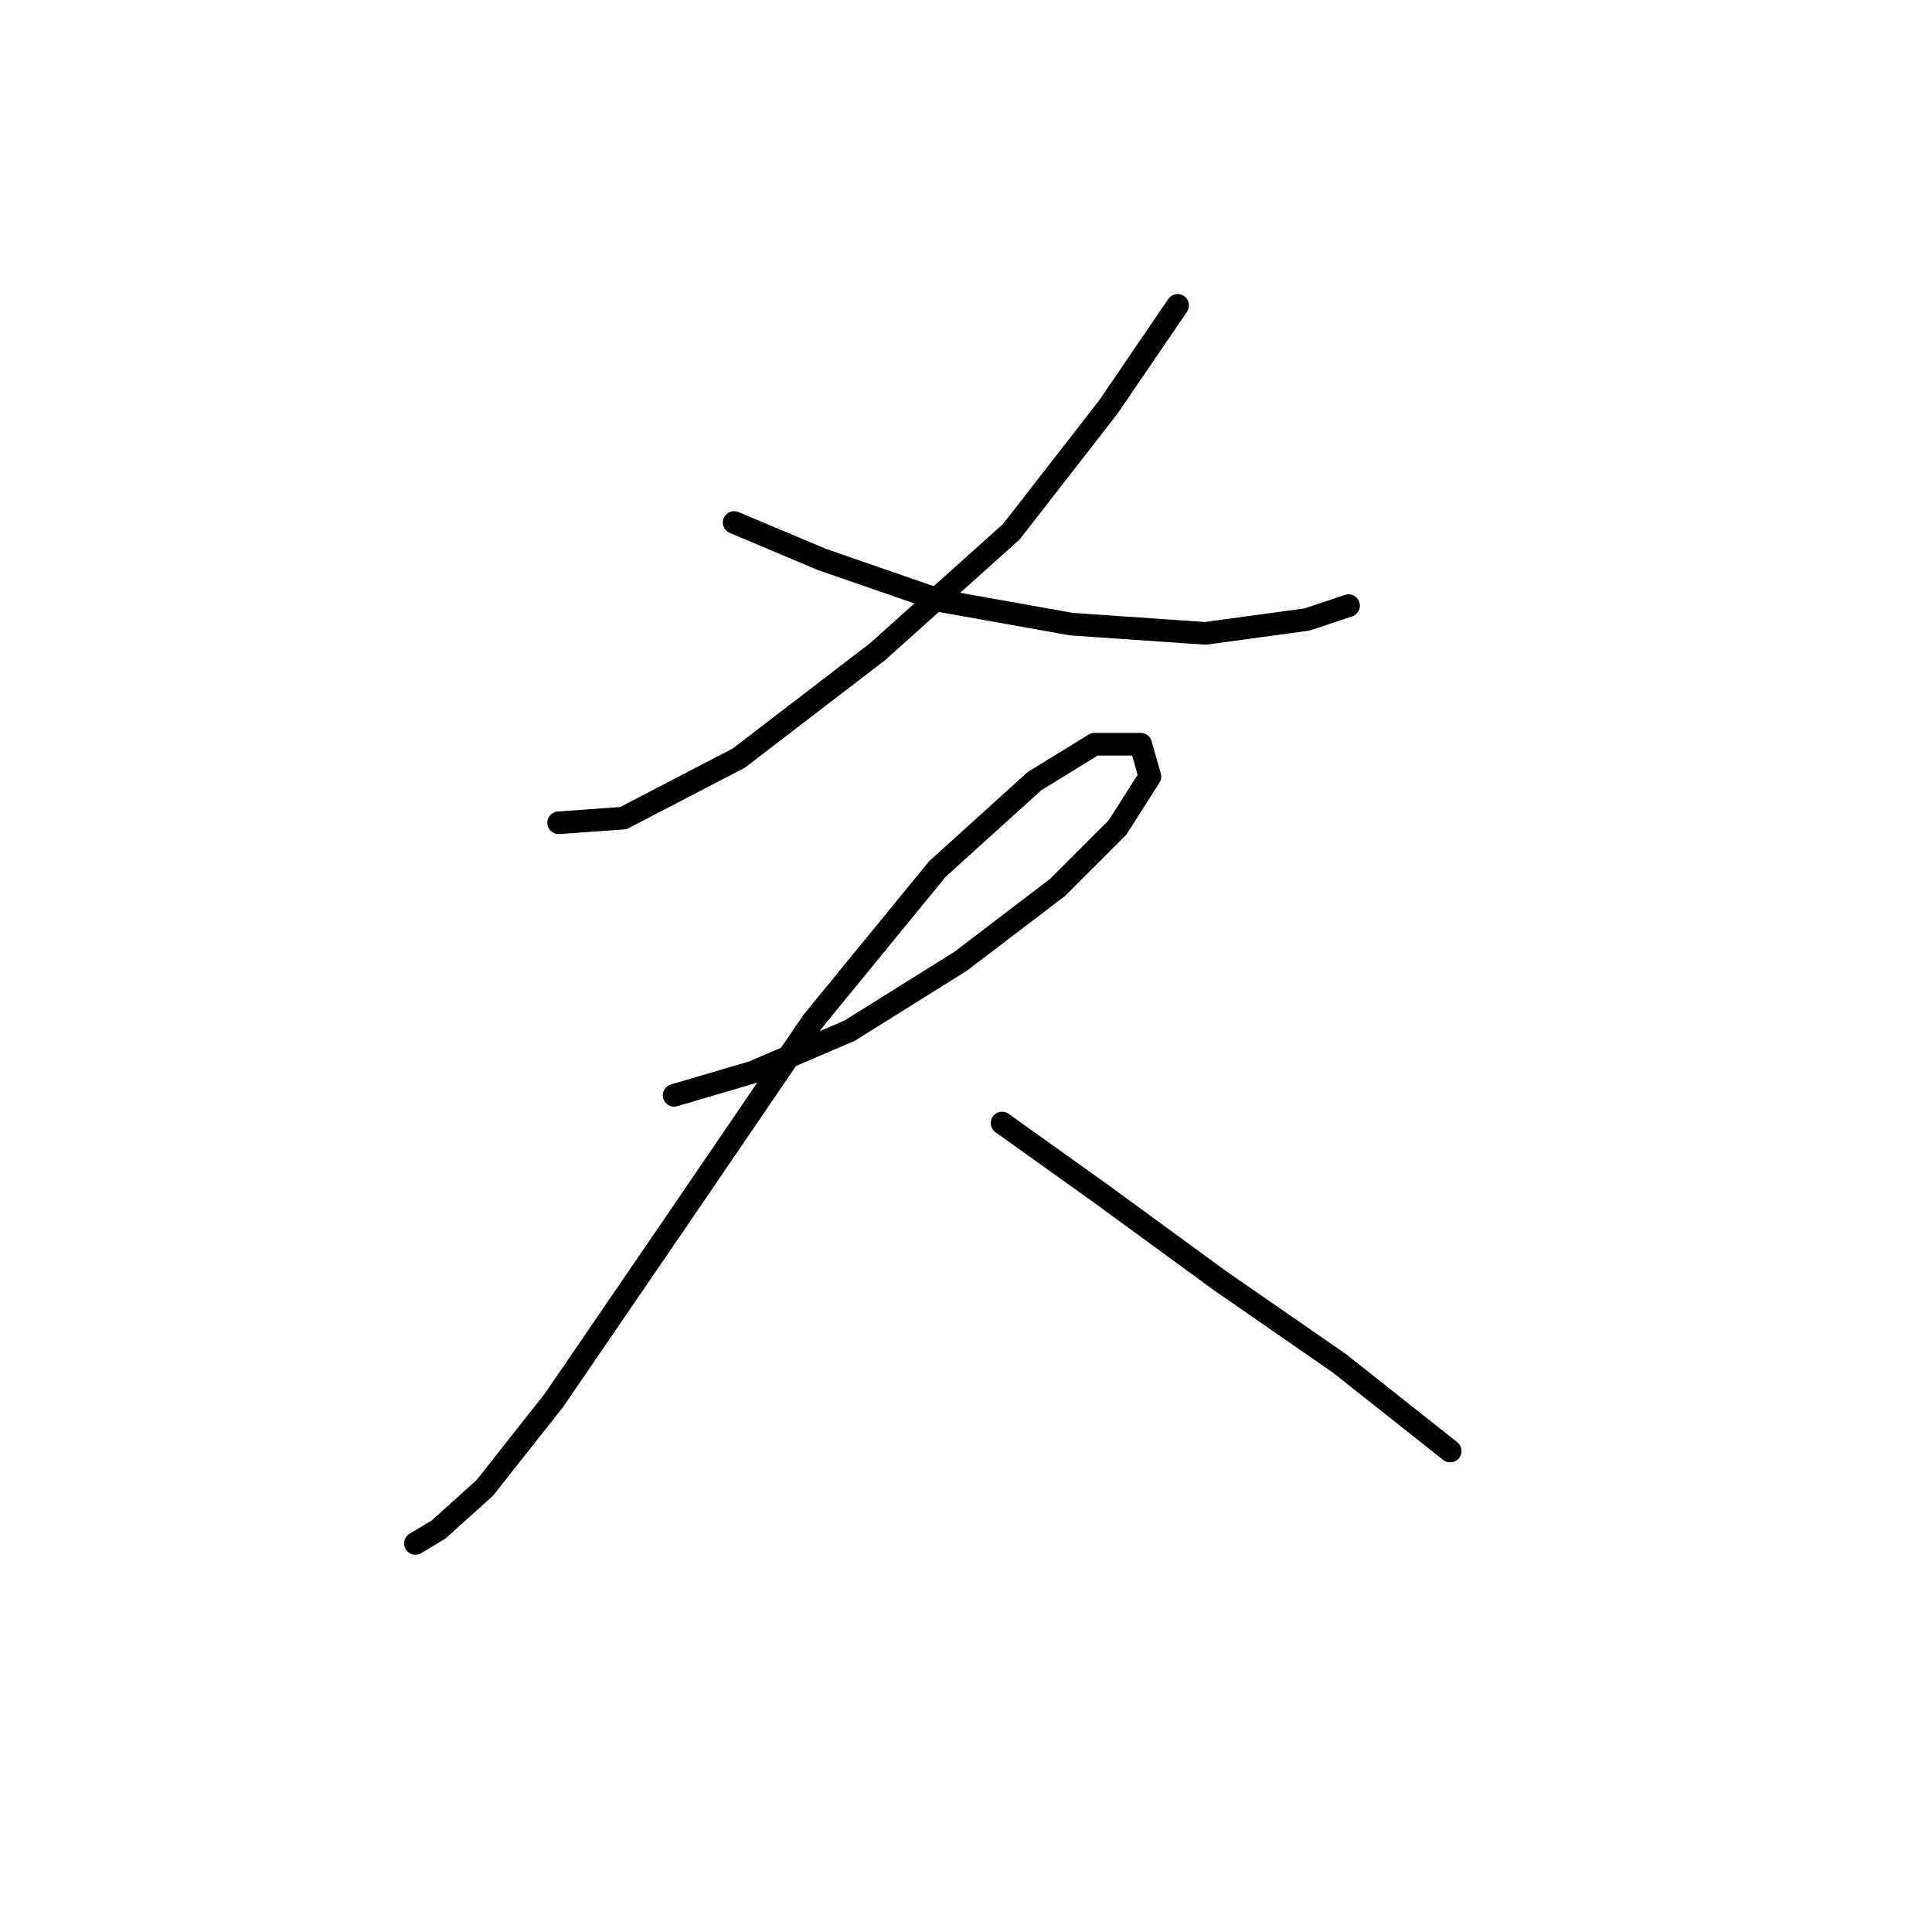 <?xml version="1.0" standalone="no"?>
    <svg width="256" height="256" xmlns="http://www.w3.org/2000/svg" version="1.1">
    <polyline stroke="black" stroke-width="3" stroke-linecap="round" fill="transparent" stroke-linejoin="round" points="156.042 40.465 146.861 53.932 134.006 70.459 116.255 86.374 97.892 100.452 82.589 108.41 74.019 109.022 74.019 109.022 " />
        <polyline stroke="black" stroke-width="3" stroke-linecap="round" fill="transparent" stroke-linejoin="round" points="97.28 69.235 108.91 74.131 124.825 79.64 141.964 82.701 159.715 83.925 173.182 82.089 178.691 80.253 178.691 80.253 " />
        <polyline stroke="black" stroke-width="3" stroke-linecap="round" fill="transparent" stroke-linejoin="round" points="89.322 145.137 99.728 142.076 112.582 136.567 127.273 127.385 140.128 117.591 148.085 109.634 152.37 102.901 151.146 98.616 145.024 98.616 137.067 103.513 124.213 115.143 107.686 135.343 89.322 162.276 73.407 185.536 64.226 197.166 58.104 202.675 55.044 204.512 55.044 204.512 " />
        <polyline stroke="black" stroke-width="3" stroke-linecap="round" fill="transparent" stroke-linejoin="round" points="132.782 148.809 145.637 157.991 161.552 169.621 177.466 180.639 192.157 192.269 192.157 192.269 " />
        </svg>